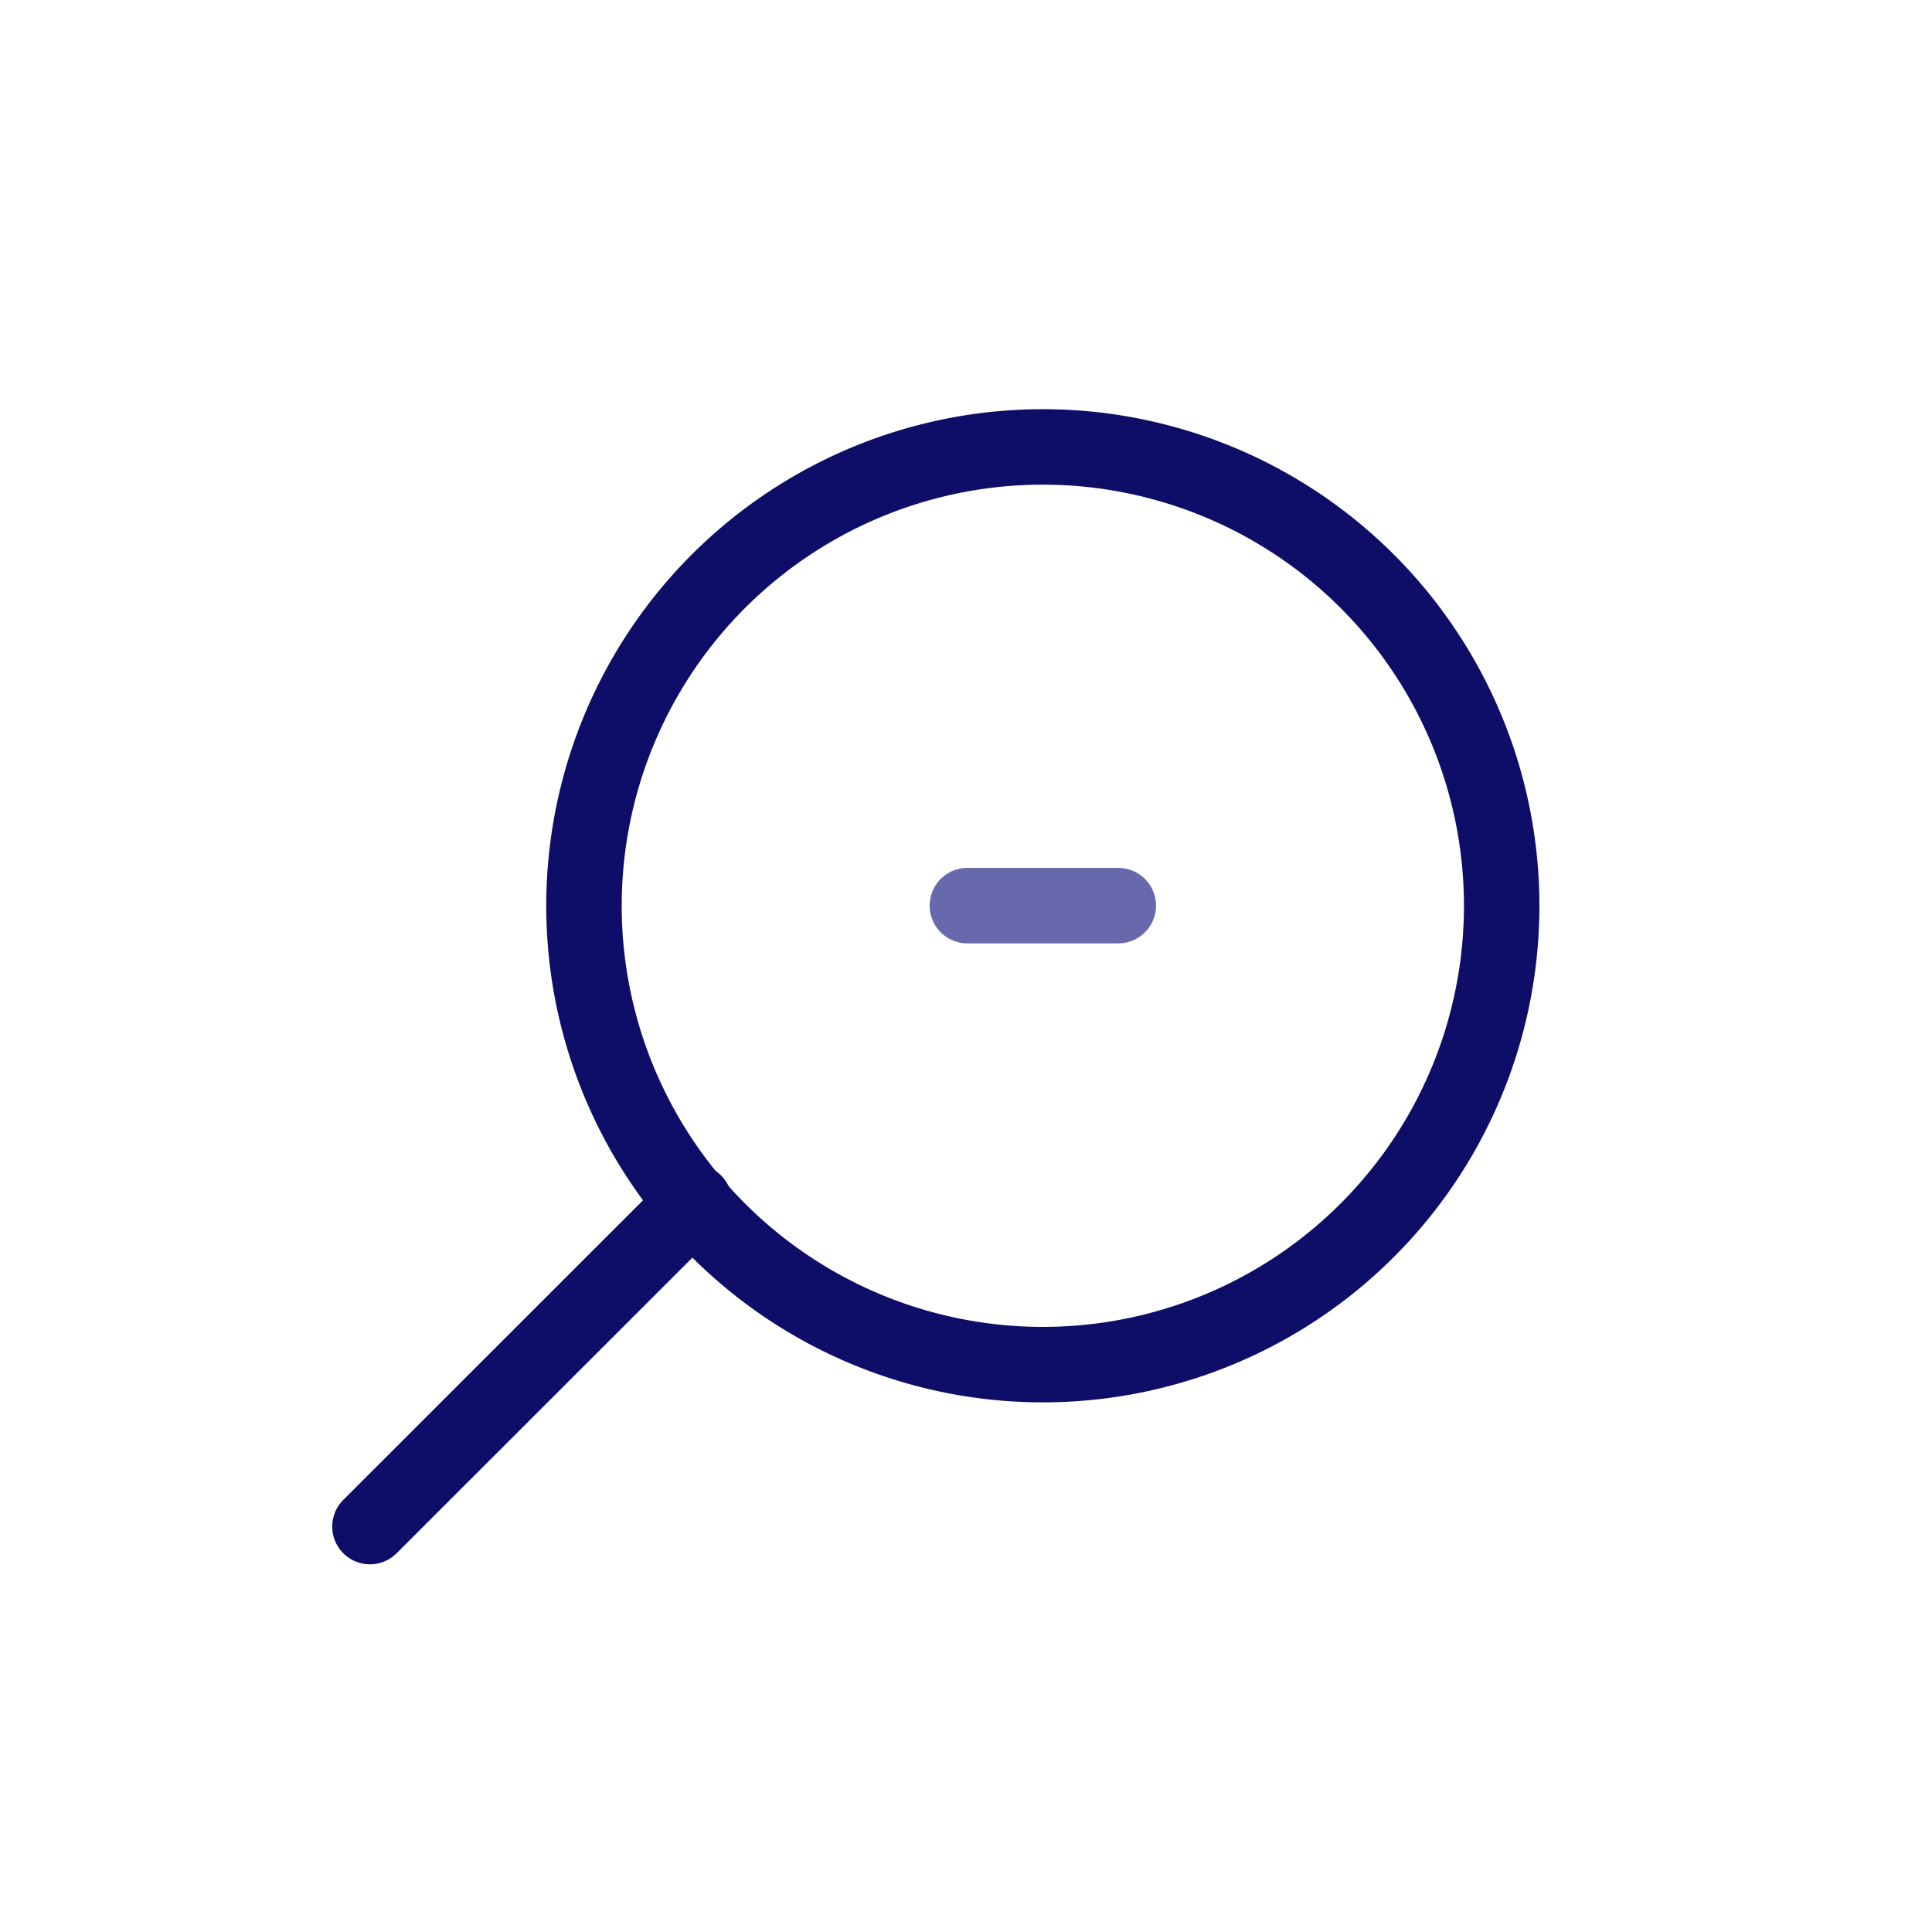<?xml version="1.0" ?><svg data-name="Layer 1" id="Layer_1" viewBox="0 0 128 128" xmlns="http://www.w3.org/2000/svg"><defs><style>.cls-1,.cls-2{fill:none;stroke-linecap:round;stroke-linejoin:round;stroke-width:5px;}.cls-1{stroke:#0e0e68;}.cls-2{stroke:#6868ad;}</style></defs><title/><path class="cls-1" d="M99.49,60a30.4,30.4,0,1,1-30.4-30.39A30.4,30.4,0,0,1,99.49,60Z"/><line class="cls-1" x1="24.51" x2="46.01" y1="101.14" y2="79.65"/><line class="cls-2" x1="64.09" x2="74.09" y1="60" y2="60"/></svg>